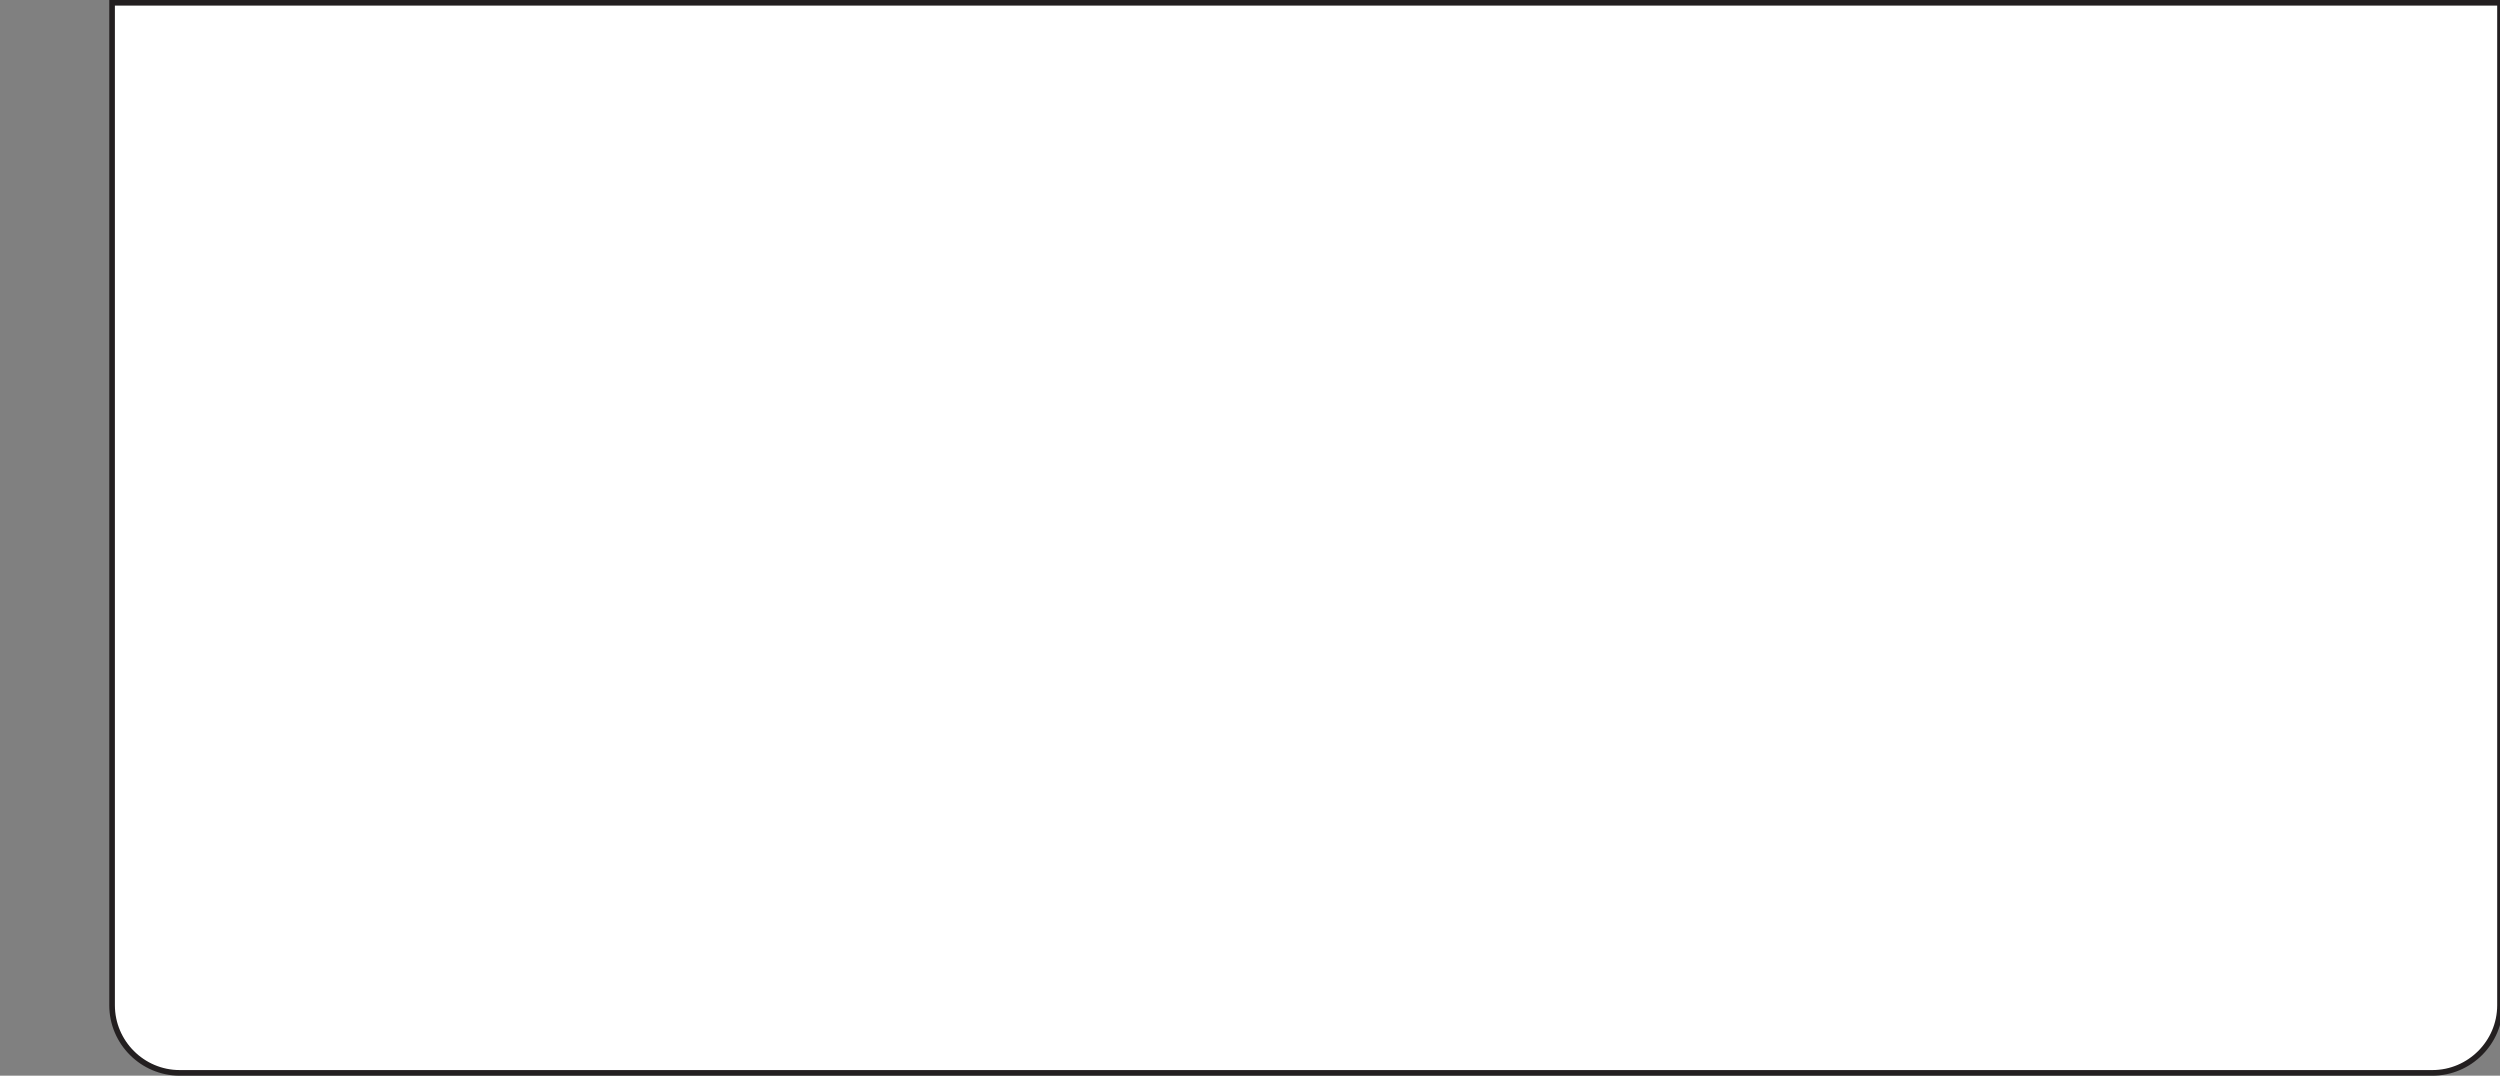 <?xml version="1.0" encoding="utf-8"?>
<!-- Generator: Adobe Illustrator 19.0.0, SVG Export Plug-In . SVG Version: 6.00 Build 0)  -->
<svg version="1.1" id="Layer_1" xmlns="http://www.w3.org/2000/svg" xmlns:xlink="http://www.w3.org/1999/xlink" x="0px" y="0px"
	 viewBox="-83 301 443.9 191" style="enable-background:new -83 301 443.9 191;" xml:space="preserve">
<rect x="-83" y="301" width="443.9" height="191" fill="#808080" stroke="none"/>
<style type="text/css">
	.st0{fill:#FFFFFF;stroke:#231F20;stroke-miterlimit:10;}
</style>
<path id="XMLID_2_" class="st0" d="M348.9,491.5h-400c-6.6,0-12-5.4-12-12v-178h424v178C360.9,486.1,355.5,491.5,348.9,491.5z"/>
</svg>
